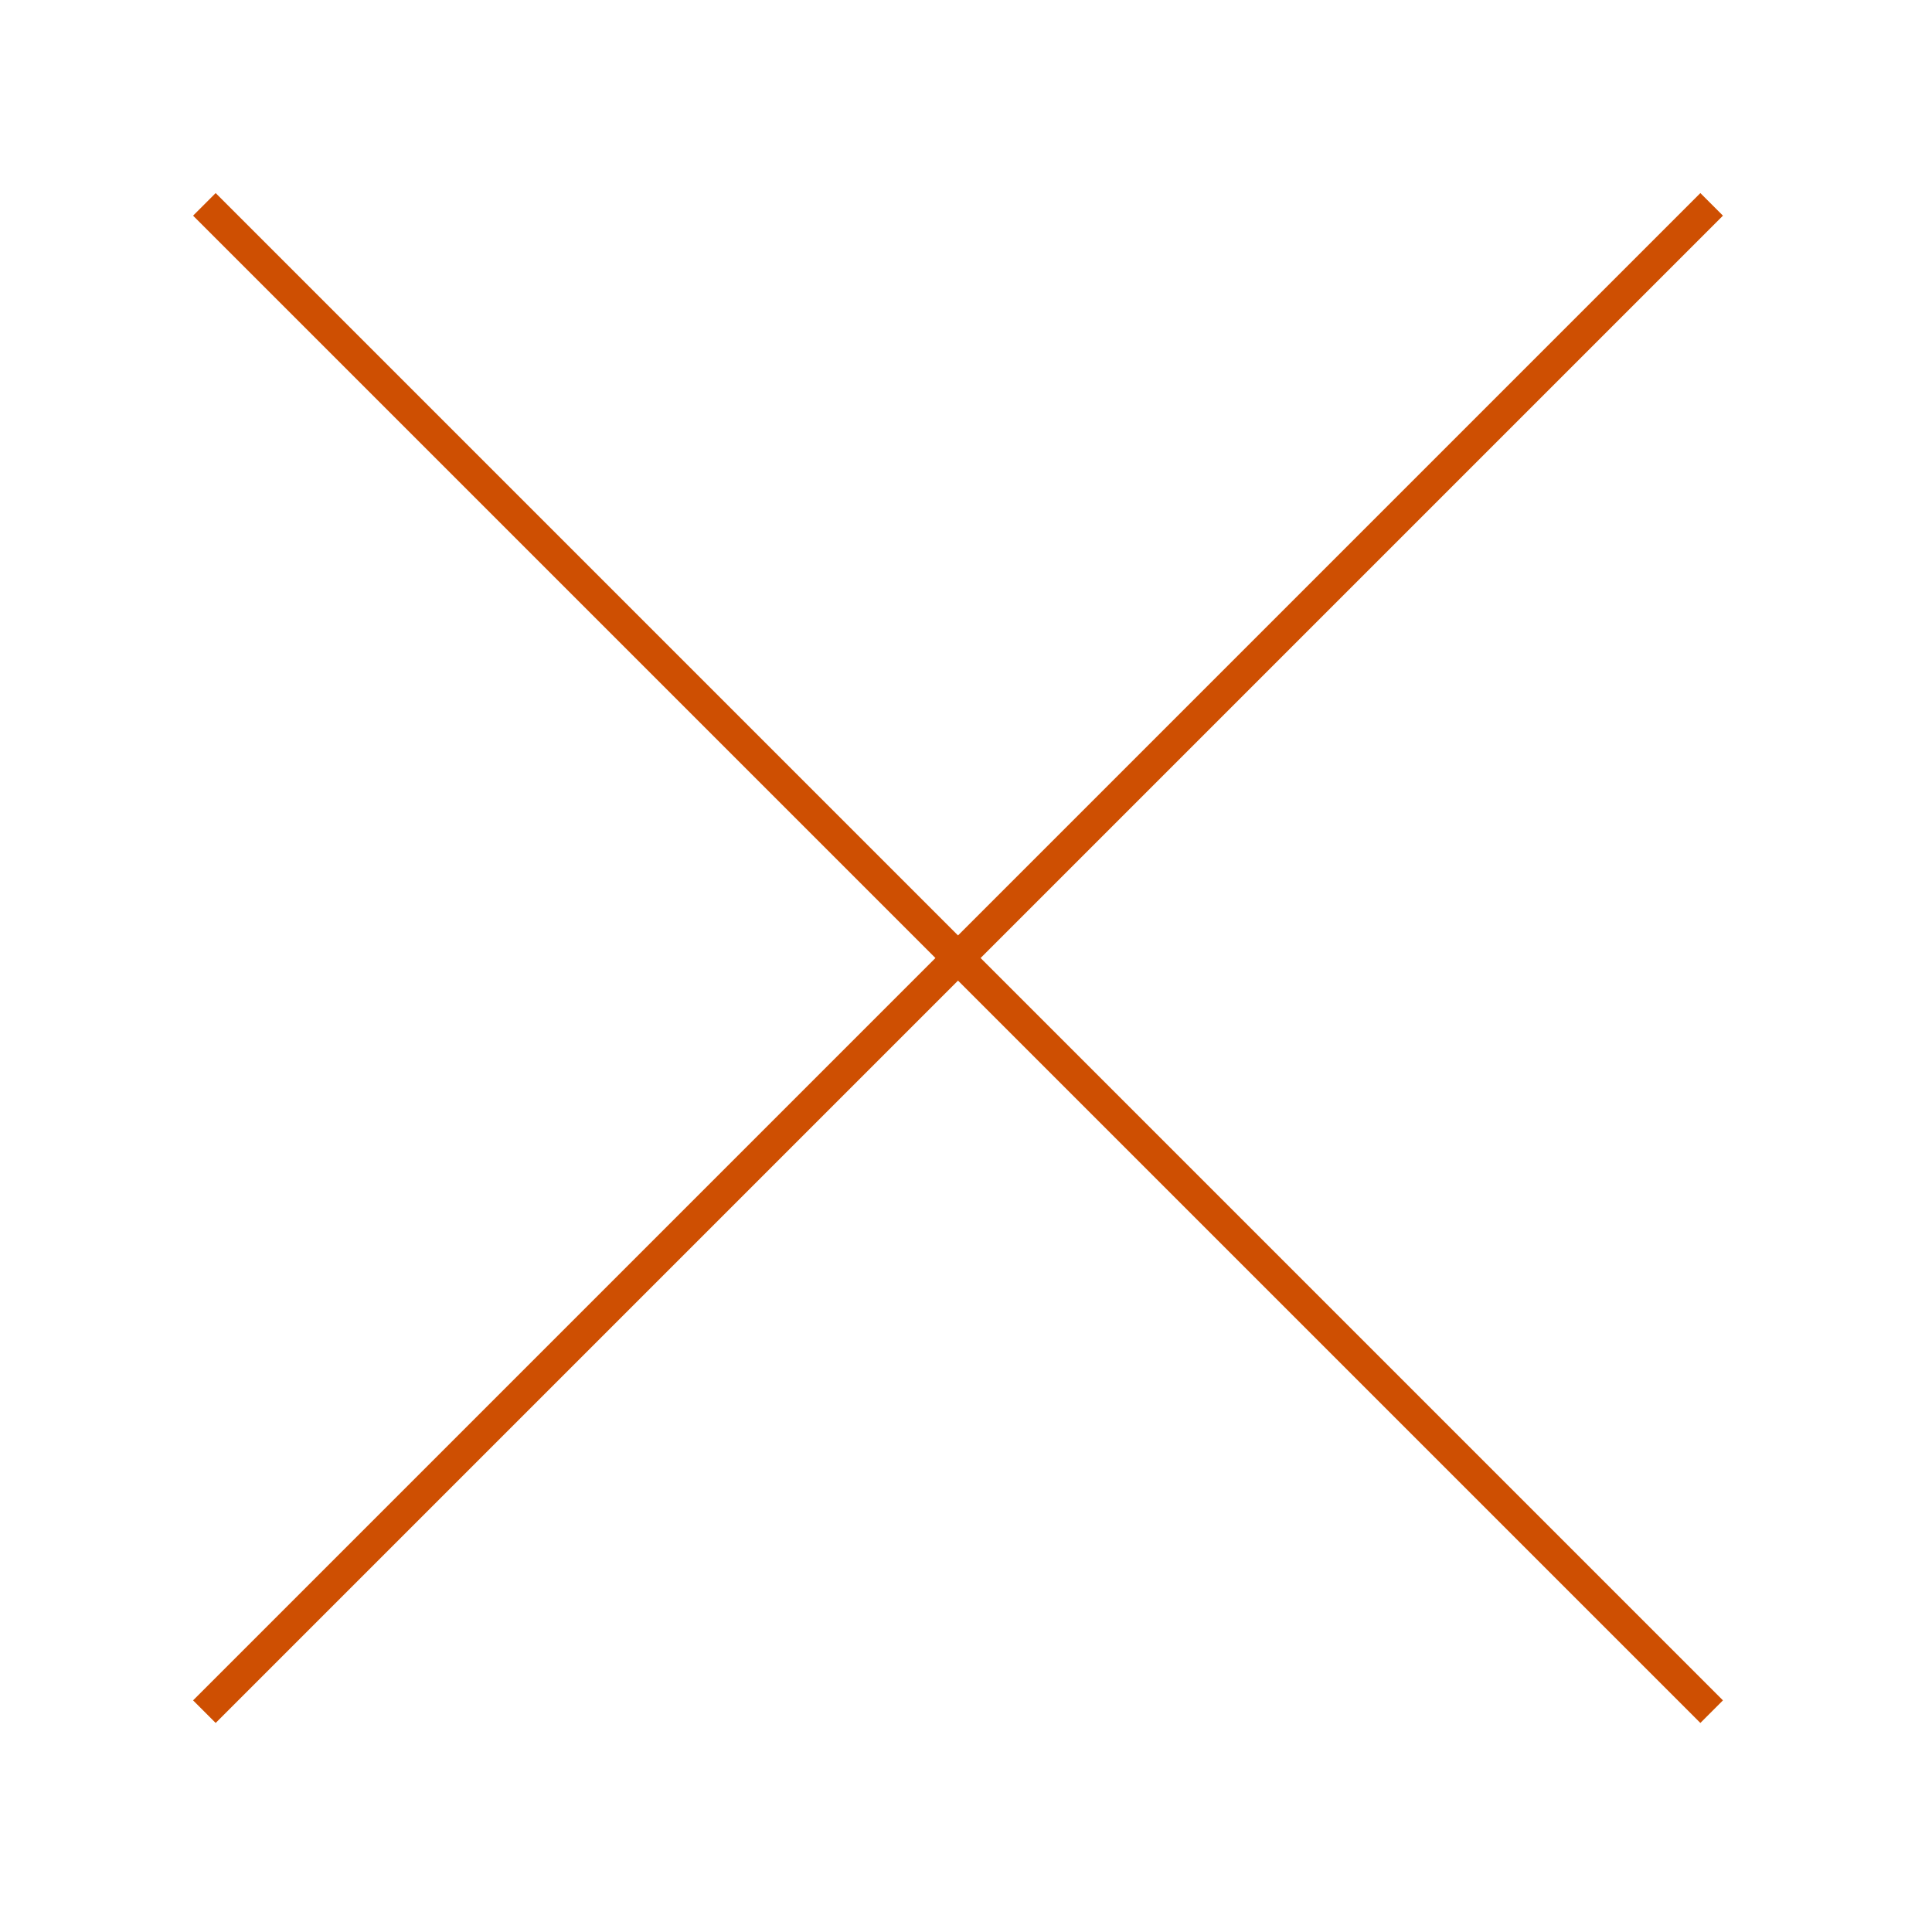 <?xml version="1.0" encoding="utf-8"?>
<!-- Generator: Adobe Illustrator 21.1.0, SVG Export Plug-In . SVG Version: 6.00 Build 0)  -->
<svg version="1.1" id="Layer_1" xmlns="http://www.w3.org/2000/svg" xmlns:xlink="http://www.w3.org/1999/xlink" x="0px" y="0px"
	 viewBox="0 0 60.5 60.5" style="enable-background:new 0 0 60.5 60.5;" xml:space="preserve">
<style type="text/css">
	.st0{clip-path:url(#SVGID_2_);fill:none;stroke:#CE4F02;}
</style>
<g>
	<defs>
		<rect id="SVGID_1_" x="6" y="6" width="48" height="48"/>
	</defs>
	<clipPath id="SVGID_2_">
		<use xlink:href="#SVGID_1_"  style="overflow:visible;"/>
	</clipPath>
	<line class="st0" x1="6.4" y1="6.4" x2="53.6" y2="53.6"/>
	<line class="st0" x1="53.6" y1="6.4" x2="6.4" y2="53.6"/>
</g>
</svg>
